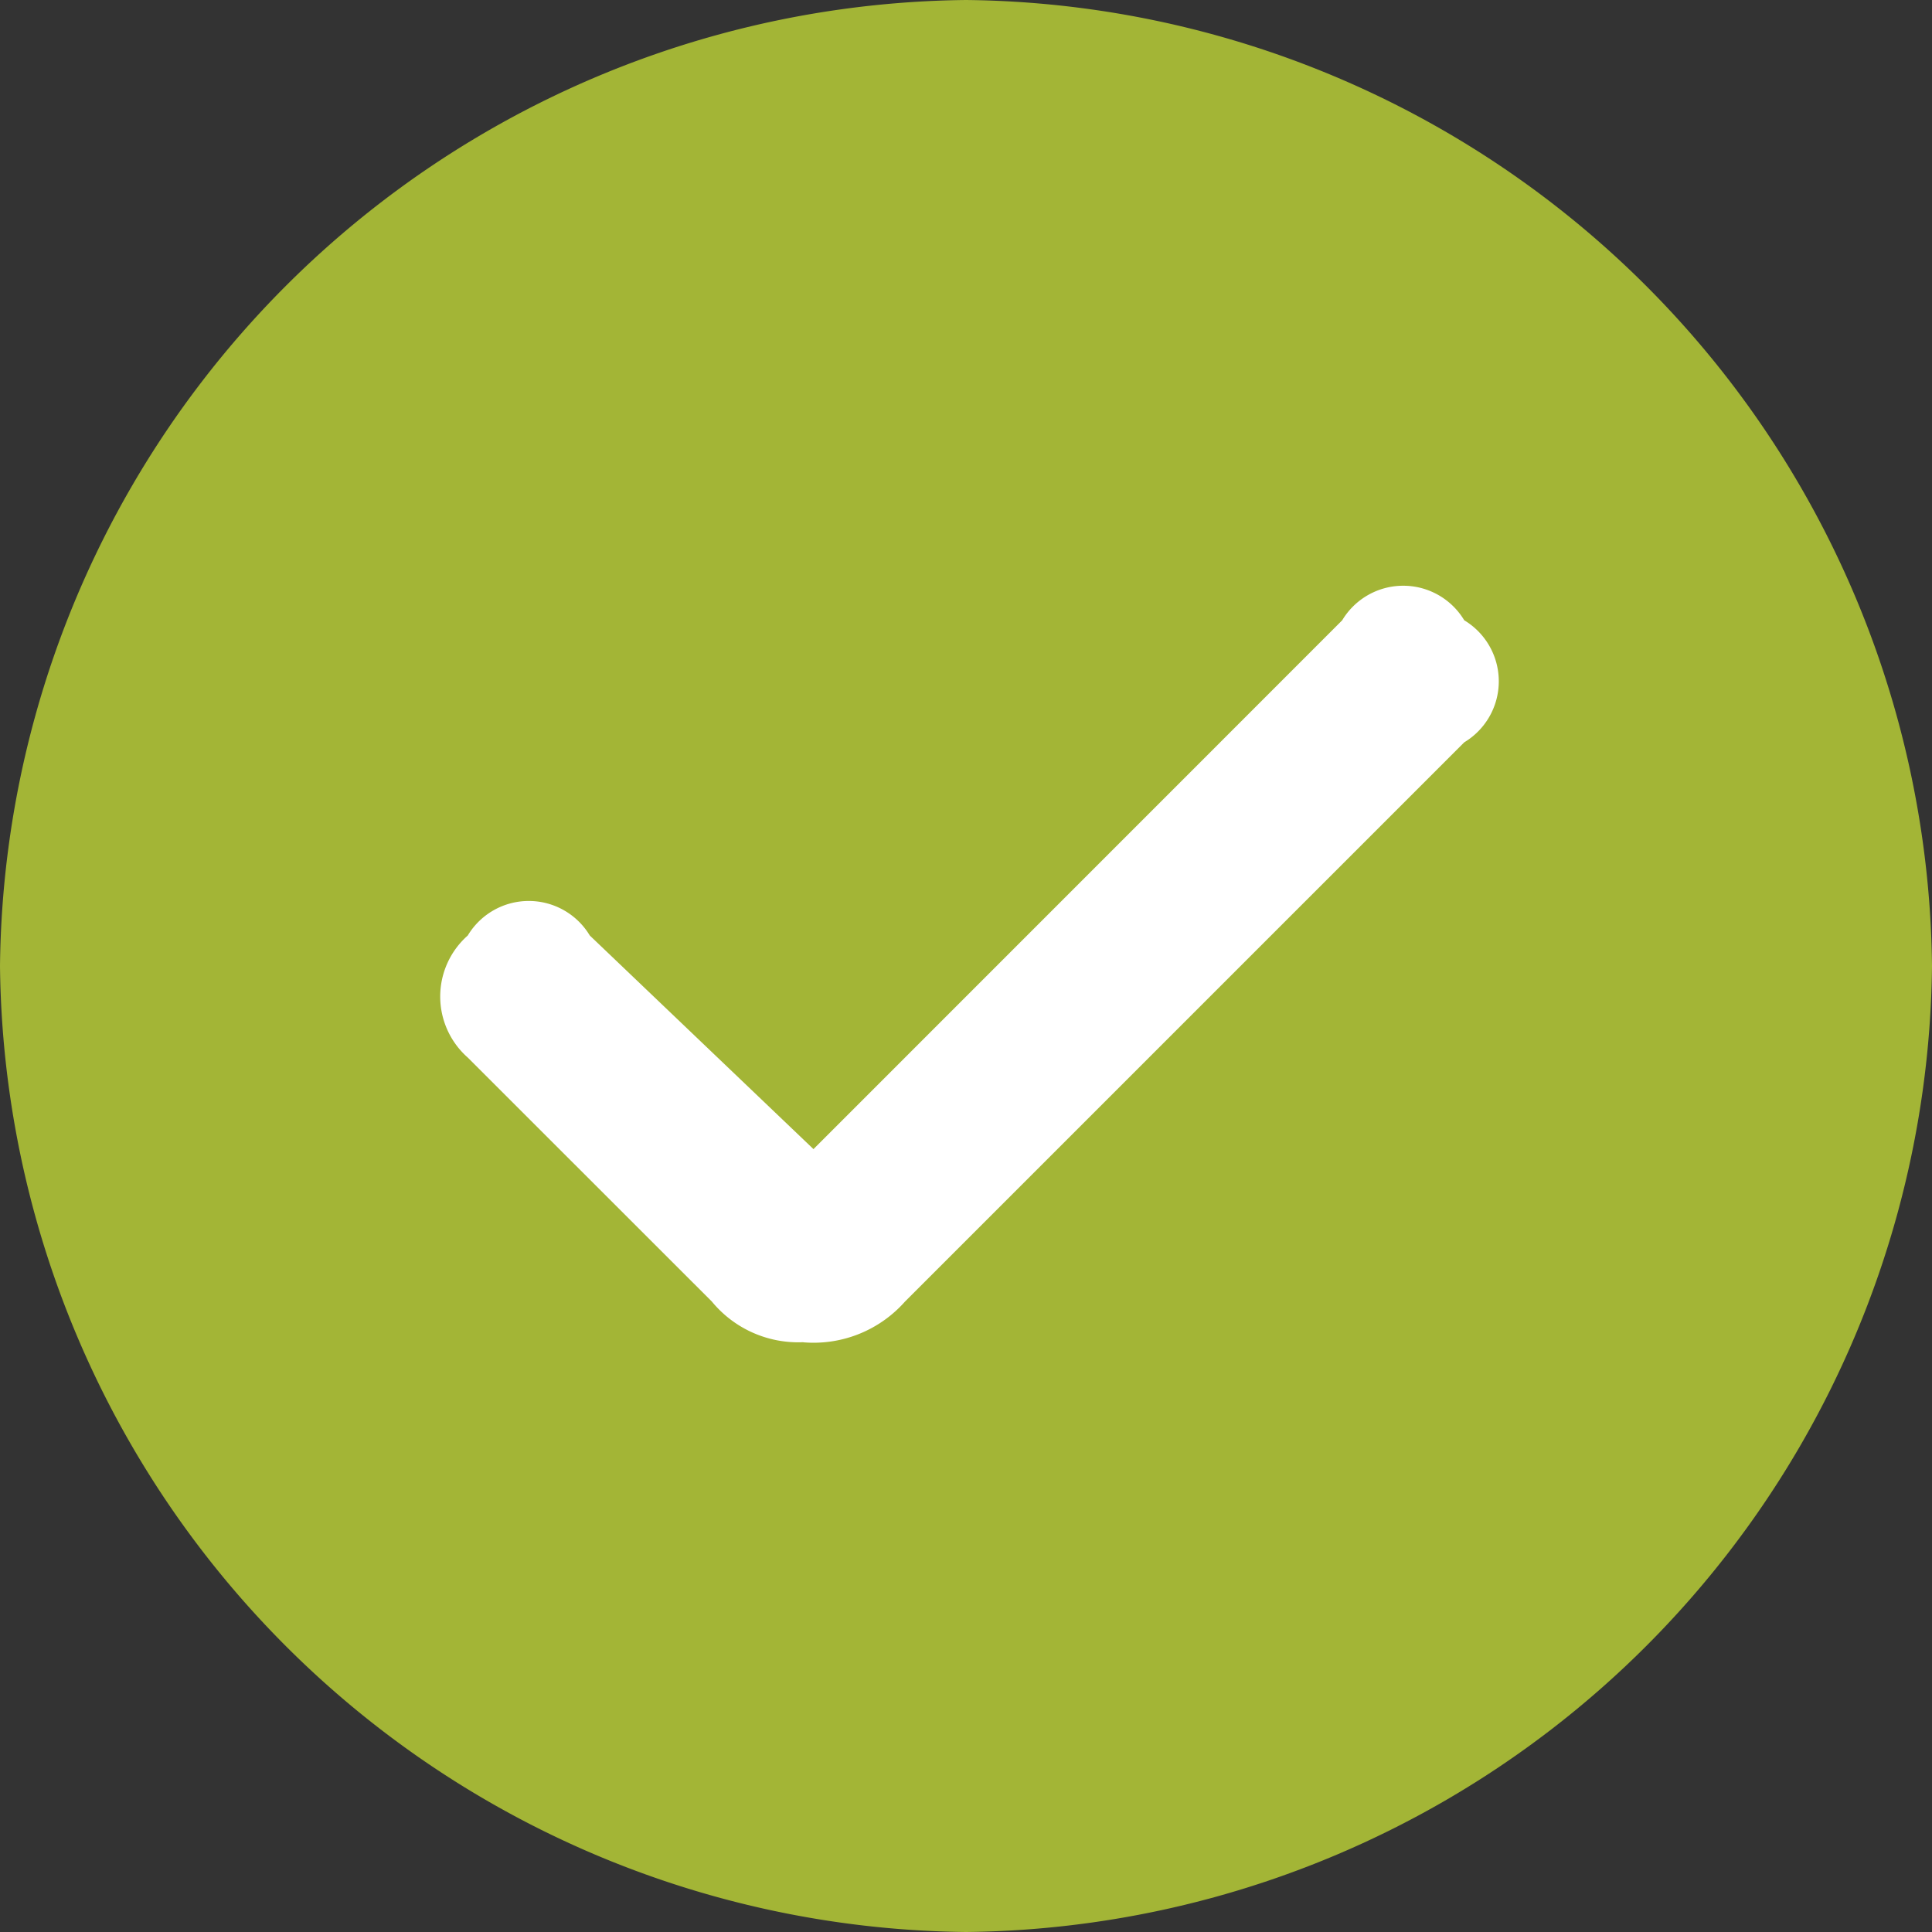 <svg width="18" height="18" xmlns="http://www.w3.org/2000/svg"><rect width="100%" height="100%" fill="#333333" stroke="none"/><g fill="none" fill-rule="evenodd"><path d="M9 0a9.095 9.095 0 0 0-9 9 9.095 9.095 0 0 0 9 9 9.095 9.095 0 0 0 9-9 9.095 9.095 0 0 0-9-9z" fill-rule="nonzero" fill="#A3B536"/><path d="M7.484 12.505a1.042 1.042 0 0 1-.852-.379L4.358 9.853a.758.758 0 0 1 0-1.137.663.663 0 0 1 1.137 0l2.084 1.99 4.926-4.927a.663.663 0 0 1 1.137 0 .663.663 0 0 1 0 1.137l-5.21 5.21c-.239.27-.59.41-.948.38z" fill="#FFF" fill-rule="nonzero"/></g></svg>